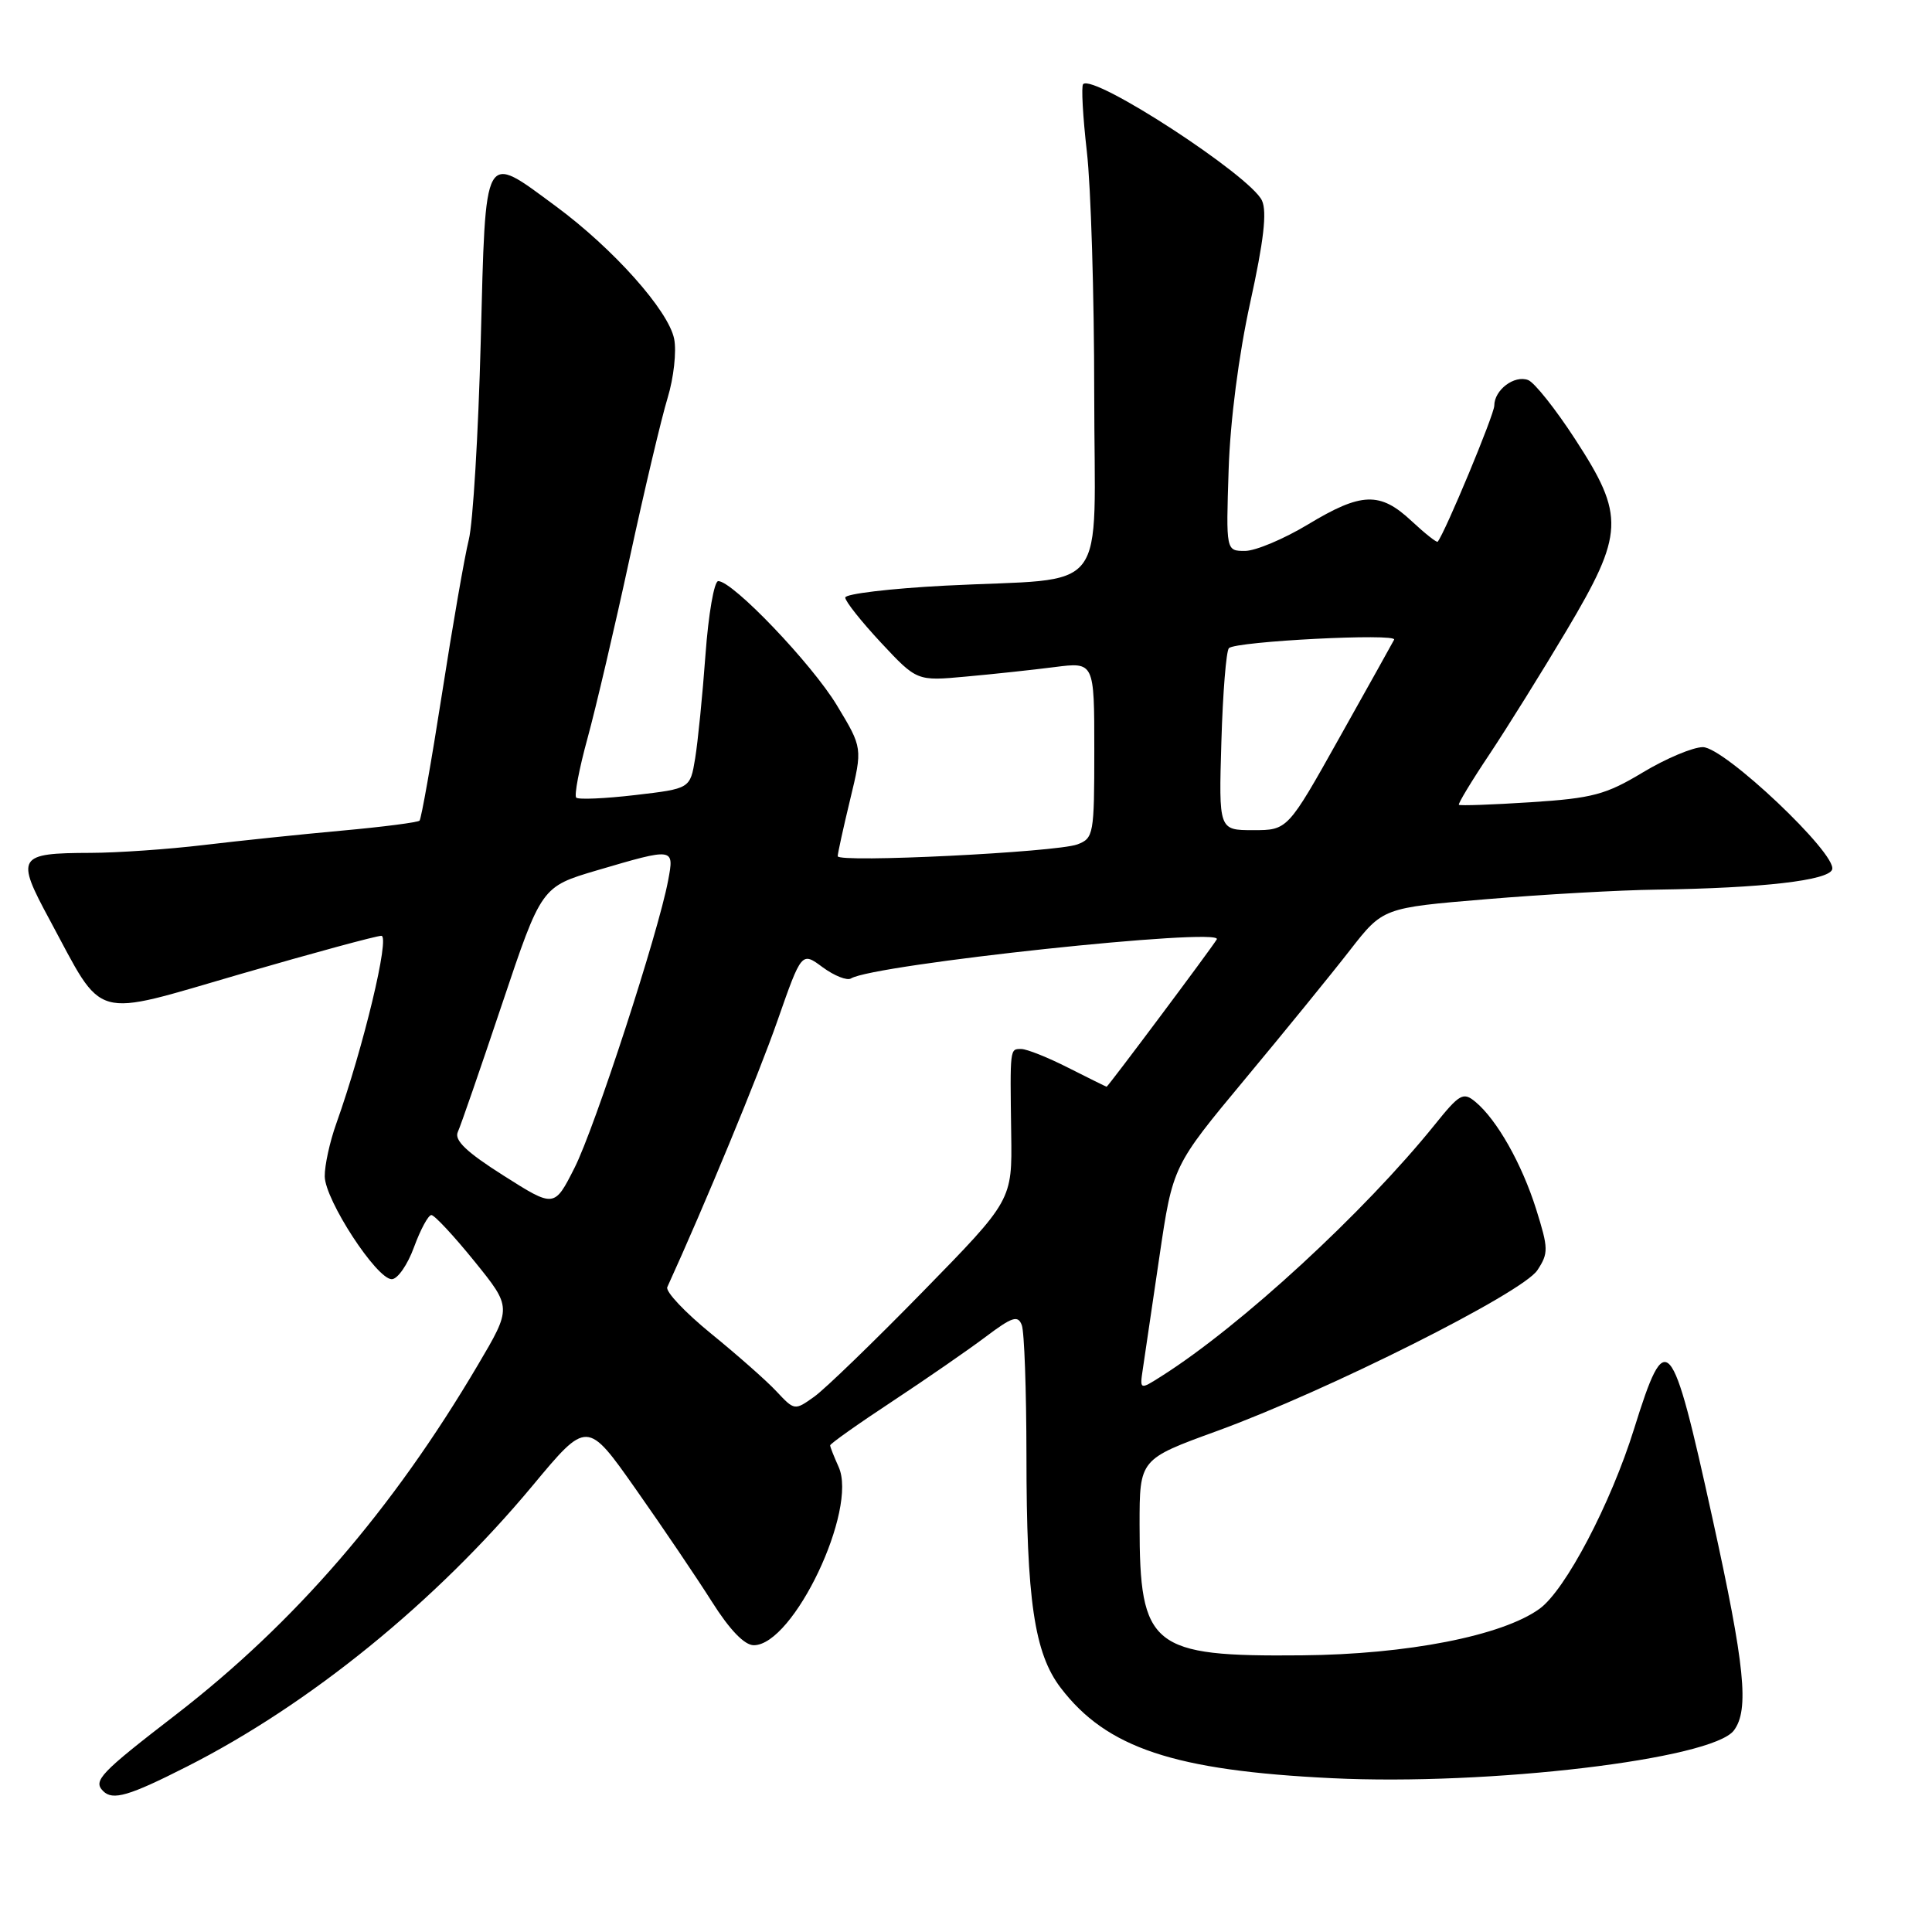 <?xml version="1.0" encoding="UTF-8" standalone="no"?>
<!DOCTYPE svg PUBLIC "-//W3C//DTD SVG 1.1//EN" "http://www.w3.org/Graphics/SVG/1.1/DTD/svg11.dtd" >
<svg xmlns="http://www.w3.org/2000/svg" xmlns:xlink="http://www.w3.org/1999/xlink" version="1.1" viewBox="0 0 256 256">
 <g >
 <path fill="currentColor"
d=" M 24.77 234.08 C 41.04 225.84 57.74 212.26 70.55 196.88 C 77.80 188.16 77.80 188.16 84.25 197.33 C 87.80 202.37 92.34 209.09 94.34 212.25 C 96.69 215.97 98.65 218.00 99.88 218.00 C 105.14 218.00 113.69 200.01 111.12 194.37 C 110.51 193.01 110.00 191.73 110.00 191.52 C 110.00 191.30 113.71 188.67 118.25 185.68 C 122.79 182.68 128.36 178.83 130.64 177.11 C 134.12 174.49 134.88 174.24 135.39 175.58 C 135.73 176.45 136.00 184.21 136.01 192.83 C 136.01 212.00 137.05 219.07 140.55 223.65 C 146.63 231.62 155.58 234.61 176.50 235.62 C 197.26 236.63 226.89 233.11 229.75 229.29 C 231.80 226.55 231.22 220.77 226.90 201.14 C 221.49 176.50 220.78 175.69 216.54 189.28 C 213.45 199.22 207.42 210.70 204.00 213.17 C 199.06 216.75 186.45 219.22 172.50 219.34 C 152.55 219.53 151.00 218.28 151.00 202.03 C 151.00 193.35 151.00 193.35 161.25 189.62 C 175.89 184.29 201.75 171.31 203.71 168.31 C 205.20 166.05 205.18 165.43 203.55 160.23 C 201.64 154.18 198.35 148.37 195.50 146.00 C 193.89 144.66 193.41 144.93 190.12 149.02 C 180.74 160.66 164.42 175.69 153.92 182.34 C 151.01 184.19 151.01 184.19 151.44 181.34 C 151.67 179.78 152.66 173.10 153.63 166.50 C 155.40 154.50 155.40 154.50 164.96 143.00 C 170.22 136.68 176.49 128.98 178.88 125.90 C 183.25 120.29 183.25 120.29 196.92 119.15 C 204.45 118.52 214.63 117.94 219.55 117.88 C 233.47 117.68 242.29 116.67 242.77 115.21 C 243.45 113.16 228.48 99.00 225.64 99.00 C 224.32 99.00 220.74 100.51 217.68 102.35 C 212.78 105.30 211.02 105.77 202.84 106.30 C 197.74 106.63 193.45 106.78 193.31 106.64 C 193.17 106.51 194.99 103.49 197.36 99.95 C 199.72 96.40 204.32 89.02 207.58 83.54 C 215.22 70.68 215.33 68.36 208.73 58.22 C 206.13 54.21 203.32 50.68 202.49 50.36 C 200.66 49.66 198.00 51.67 198.00 53.75 C 198.00 54.92 191.50 70.54 190.50 71.78 C 190.38 71.93 188.82 70.70 187.03 69.03 C 182.86 65.13 180.40 65.21 173.30 69.50 C 170.11 71.42 166.36 73.00 164.97 73.00 C 162.45 73.00 162.45 73.00 162.80 62.25 C 163.01 55.72 164.14 47.02 165.66 40.09 C 167.45 31.95 167.90 28.07 167.22 26.58 C 165.72 23.30 144.92 9.75 143.52 11.15 C 143.26 11.41 143.48 15.42 144.01 20.06 C 144.55 24.70 144.99 39.14 144.99 52.14 C 145.00 79.55 147.40 76.46 125.25 77.60 C 117.96 77.98 112.00 78.69 112.00 79.18 C 112.00 79.68 114.14 82.37 116.75 85.17 C 121.50 90.25 121.50 90.25 128.00 89.65 C 131.57 89.33 136.86 88.76 139.75 88.39 C 145.00 87.72 145.00 87.72 145.00 99.39 C 145.00 110.57 144.91 111.08 142.75 111.89 C 139.93 112.93 111.00 114.36 111.00 113.45 C 111.00 113.09 111.74 109.71 112.65 105.94 C 114.30 99.10 114.30 99.10 110.90 93.47 C 107.57 87.95 97.10 77.00 95.17 77.00 C 94.63 77.00 93.87 81.39 93.48 86.75 C 93.09 92.11 92.47 98.30 92.11 100.50 C 91.45 104.50 91.45 104.50 84.16 105.35 C 80.15 105.82 76.64 105.97 76.35 105.69 C 76.07 105.40 76.74 101.86 77.85 97.82 C 78.96 93.77 81.47 83.05 83.43 73.98 C 85.39 64.92 87.66 55.34 88.47 52.70 C 89.27 50.07 89.66 46.56 89.33 44.91 C 88.58 41.14 81.26 32.94 73.64 27.32 C 63.98 20.20 64.37 19.51 63.70 45.25 C 63.38 57.49 62.67 69.30 62.12 71.50 C 61.57 73.70 59.97 82.89 58.57 91.91 C 57.16 100.94 55.82 108.51 55.59 108.74 C 55.36 108.97 50.74 109.57 45.33 110.06 C 39.93 110.55 31.68 111.41 27.00 111.97 C 22.32 112.53 15.58 113.00 12.00 113.01 C 2.32 113.04 2.05 113.50 6.58 121.88 C 13.89 135.43 11.90 134.86 31.92 129.05 C 41.50 126.27 49.87 124.00 50.53 124.00 C 51.70 124.00 48.17 138.74 44.56 148.88 C 43.70 151.28 43.01 154.43 43.03 155.88 C 43.07 159.01 49.90 169.50 51.91 169.50 C 52.68 169.50 54.01 167.59 54.86 165.25 C 55.72 162.91 56.75 161.00 57.16 161.00 C 57.57 161.00 60.14 163.76 62.86 167.12 C 67.82 173.25 67.82 173.25 63.32 180.87 C 51.99 200.07 39.07 215.02 23.31 227.20 C 13.24 234.96 12.30 235.96 13.67 237.33 C 14.94 238.61 17.09 237.98 24.77 234.08 Z  M 102.89 184.37 C 101.58 182.96 97.67 179.52 94.22 176.71 C 90.77 173.90 88.15 171.13 88.42 170.55 C 93.37 159.70 100.52 142.42 103.01 135.27 C 106.22 126.10 106.22 126.10 109.01 128.17 C 110.55 129.30 112.24 129.97 112.76 129.65 C 115.76 127.79 162.21 122.83 161.23 124.47 C 160.49 125.71 146.81 144.00 146.63 144.00 C 146.56 143.99 144.29 142.87 141.58 141.50 C 138.87 140.12 136.06 139.00 135.33 139.00 C 133.80 139.00 133.83 138.74 133.99 150.27 C 134.12 159.04 134.12 159.04 122.31 171.12 C 115.81 177.77 109.33 184.04 107.89 185.07 C 105.30 186.92 105.27 186.91 102.89 184.37 Z  M 66.72 155.77 C 61.81 152.66 60.17 151.09 60.66 150.00 C 61.04 149.18 63.68 141.53 66.54 133.00 C 71.74 117.50 71.74 117.50 79.12 115.32 C 89.36 112.31 89.35 112.31 88.53 116.67 C 87.24 123.58 78.82 149.43 76.13 154.74 C 73.45 160.04 73.45 160.04 66.72 155.77 Z  M 161.84 98.25 C 162.03 91.79 162.48 86.22 162.84 85.88 C 163.80 84.97 185.18 83.88 184.73 84.76 C 184.52 85.17 181.26 91.01 177.48 97.75 C 170.62 110.00 170.62 110.00 166.05 110.00 C 161.49 110.00 161.49 110.00 161.84 98.25 Z "/>
</g>
</svg>